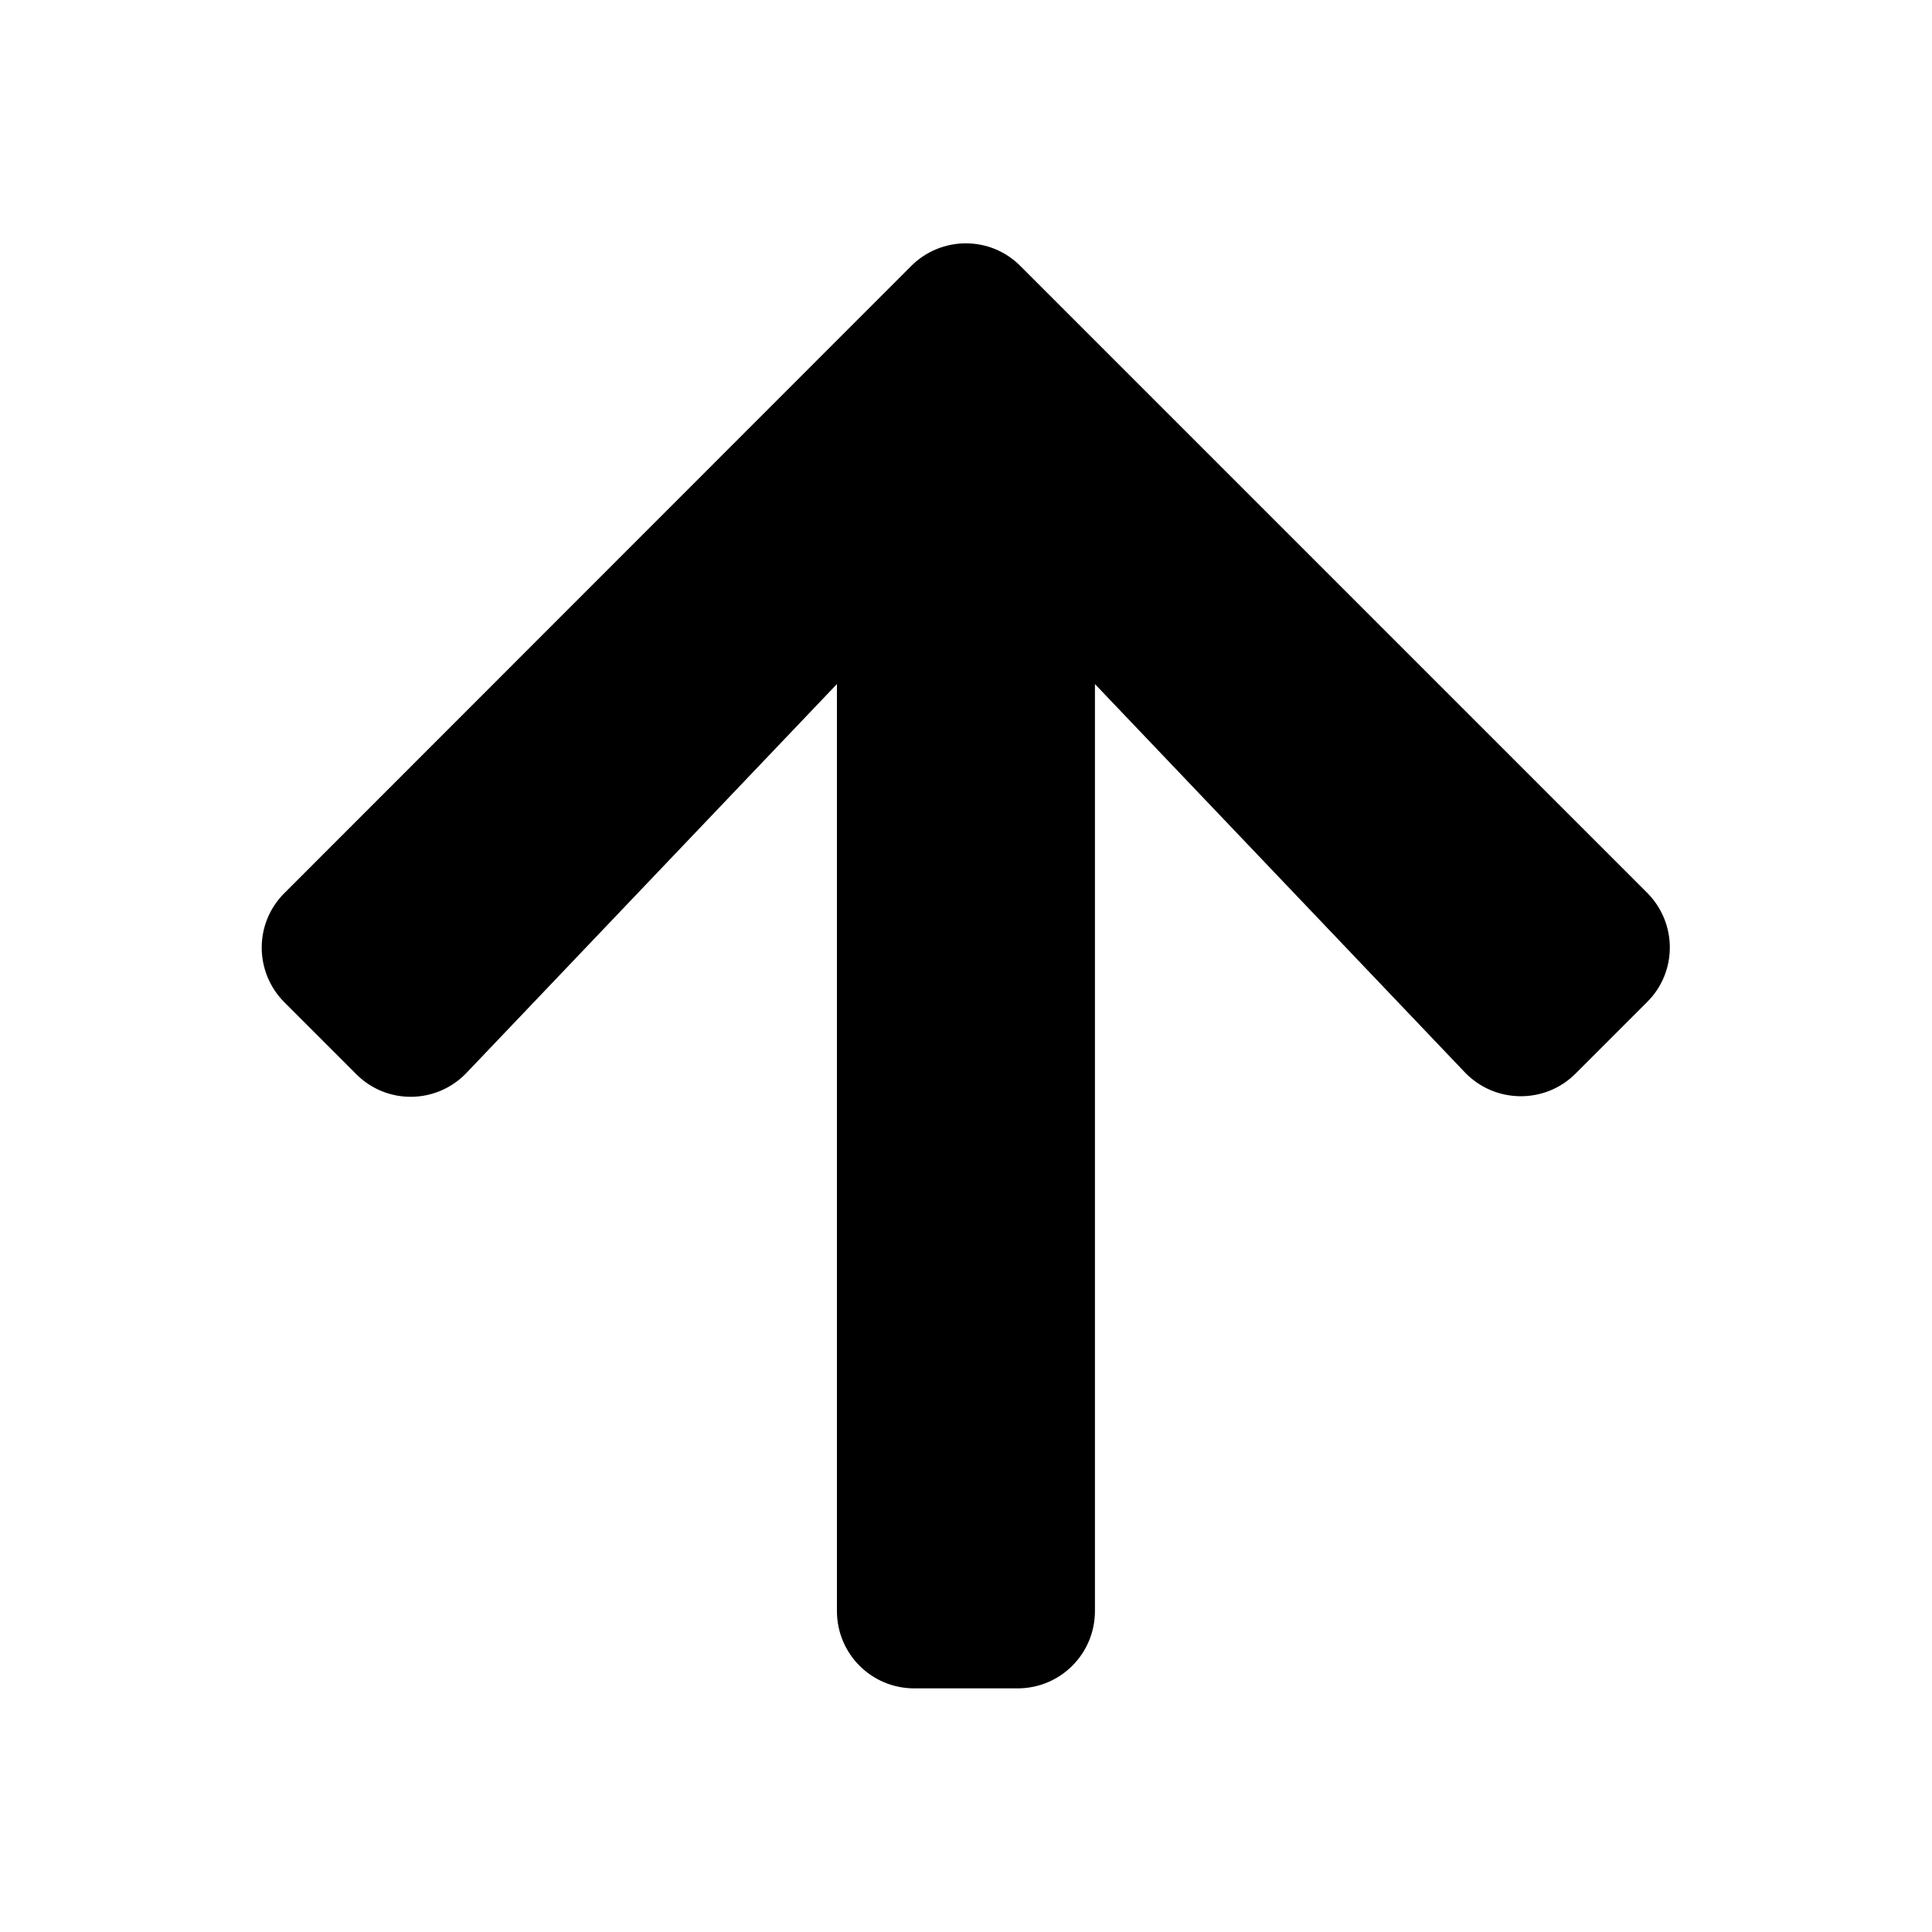 <svg xmlns="http://www.w3.org/2000/svg" width="100%" height="100%" viewBox="0 0 599.04 599.04"><path fill="currentColor" d="M110.4 333l-22.2-22.2c-9.4-9.4-9.4-24.6 0-33.9l194.3-194.4c9.4-9.4 24.6-9.4 33.9 0l194.3 194.3c9.4 9.4 9.4 24.6 0 33.9l-22.2 22.2c-9.5 9.5-25 9.3-34.3-0.4l-114.7-120.4v287.4c0 13.3-10.7 24-24 24h-32c-13.3 0-24-10.7-24-24v-287.4l-114.8 120.5c-9.3 9.8-24.8 10-34.3 0.4z" /></svg>